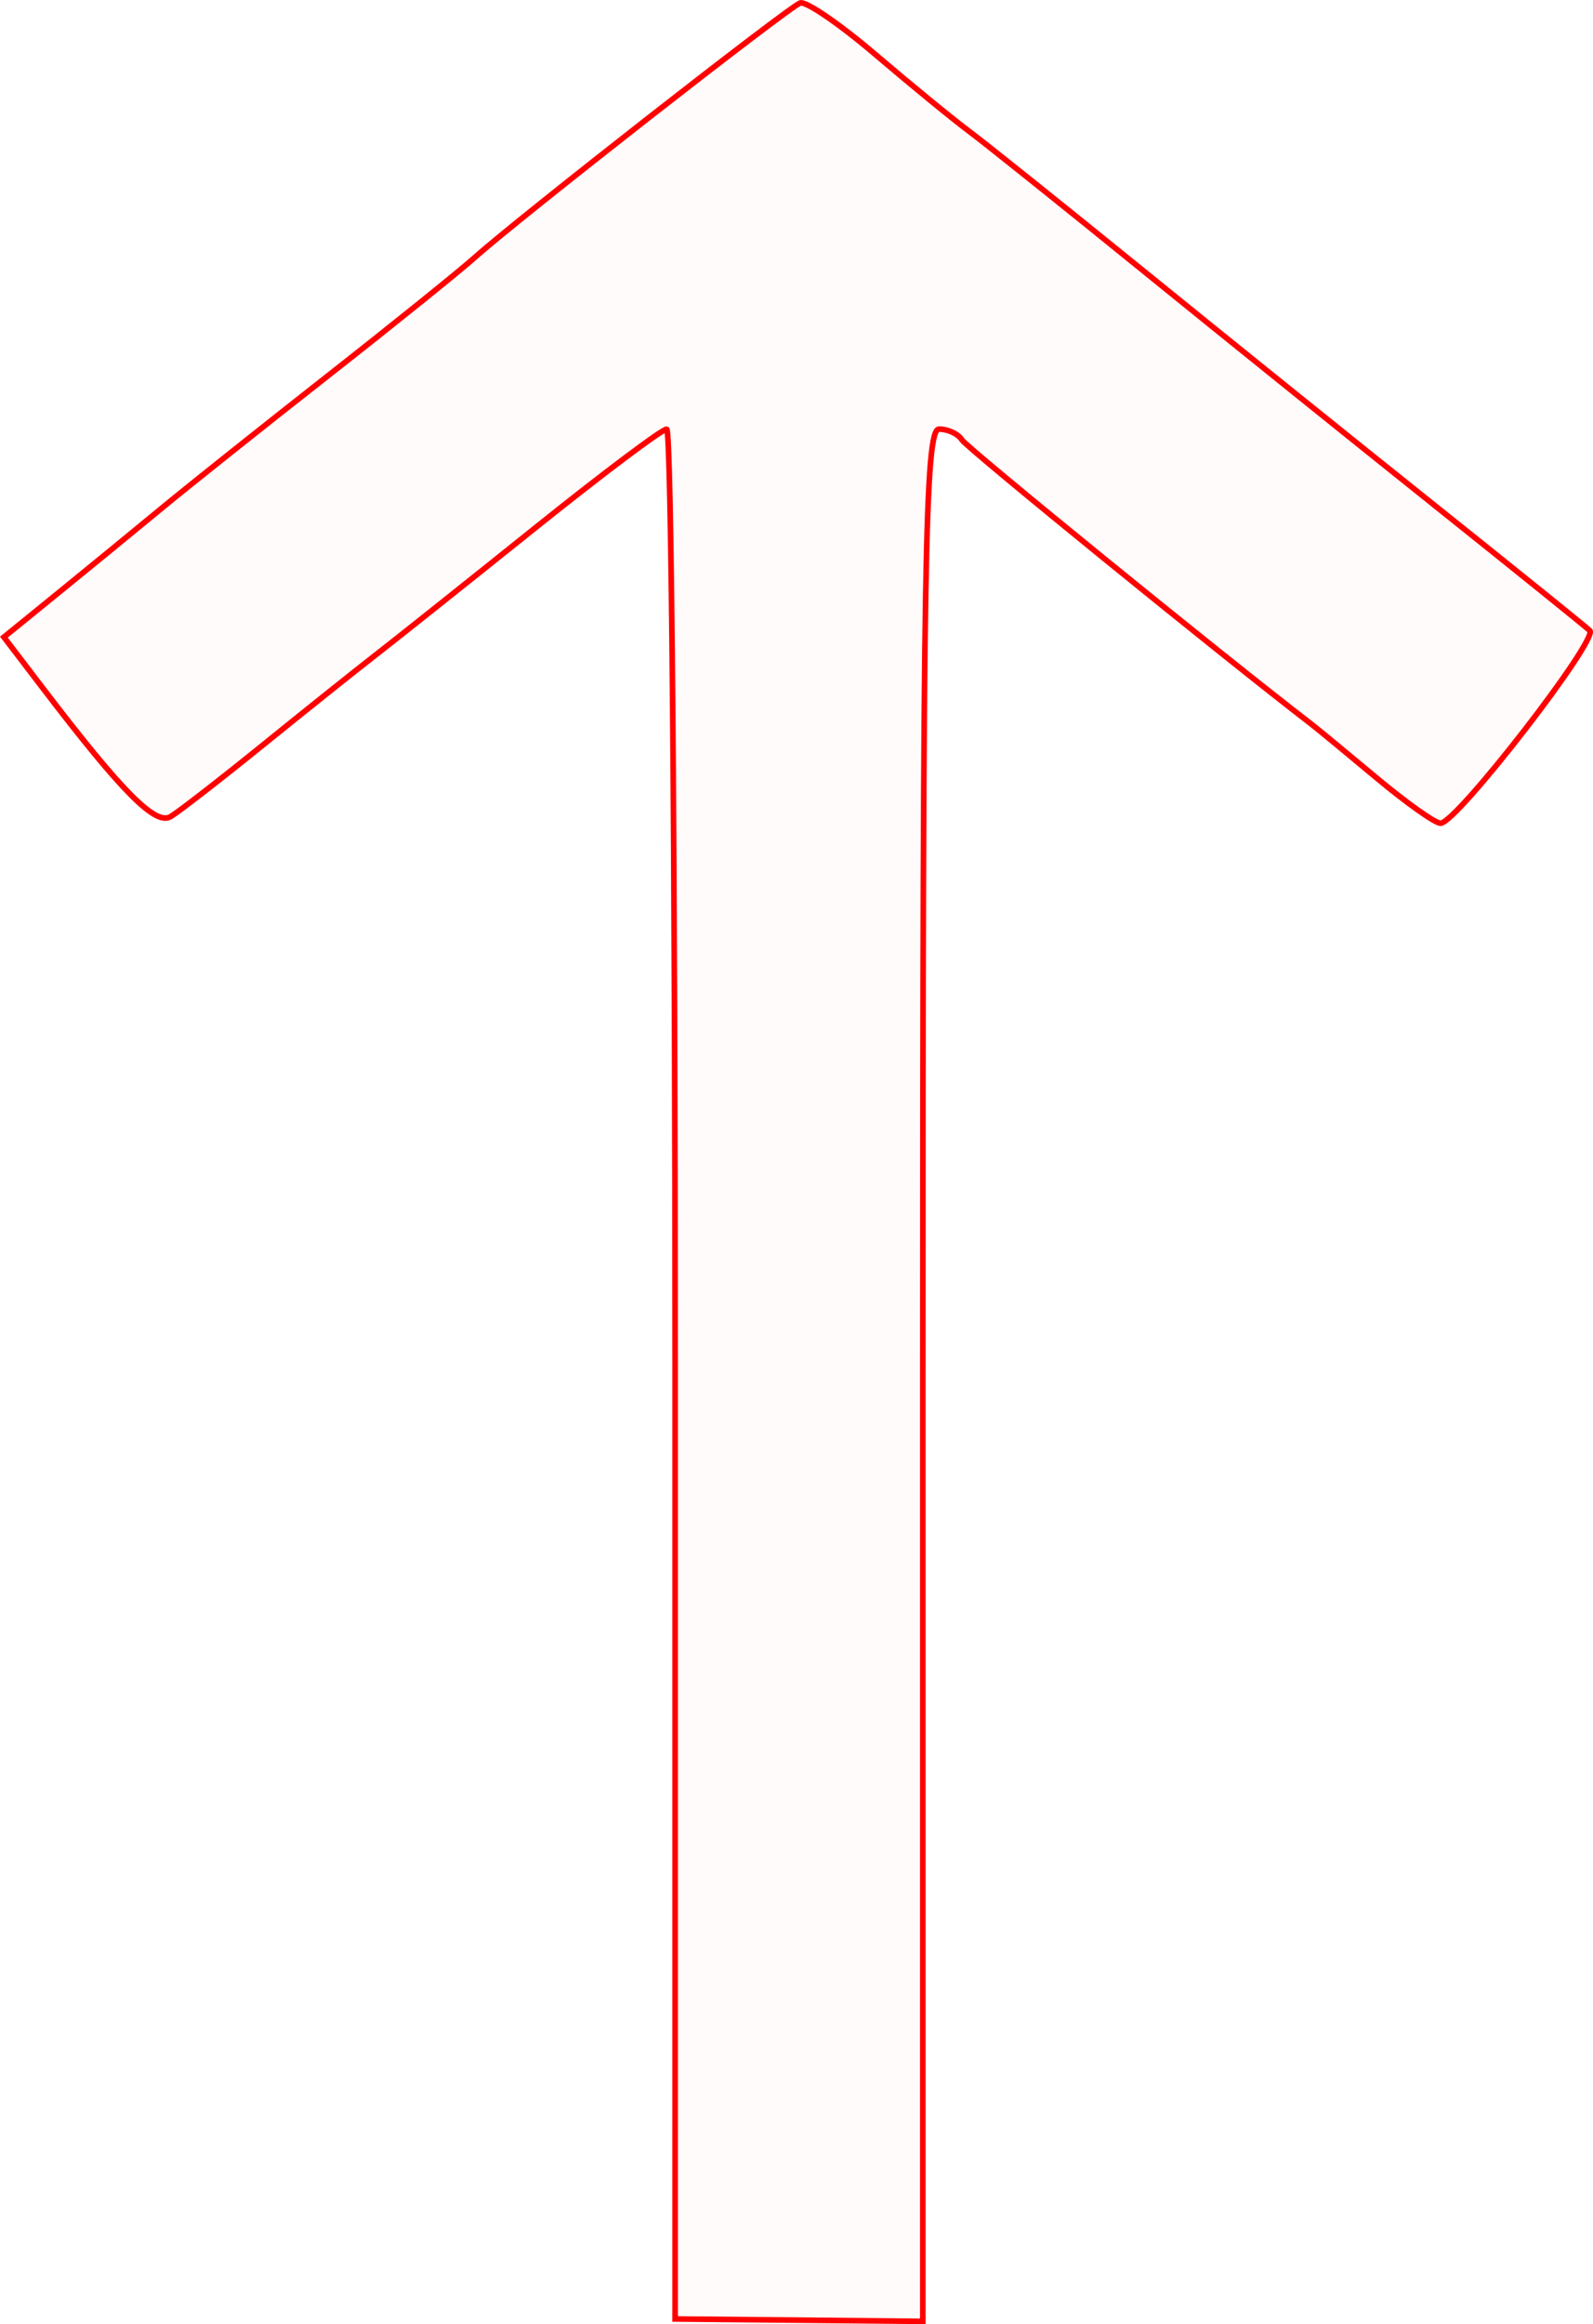 <?xml version="1.0" encoding="UTF-8" standalone="no"?>
<!-- Created with Inkscape (http://www.inkscape.org/) -->

<svg
   xmlns:dc="http://purl.org/dc/elements/1.1/"
   xmlns:cc="http://creativecommons.org/ns#"
   xmlns:rdf="http://www.w3.org/1999/02/22-rdf-syntax-ns#"
   xmlns:svg="http://www.w3.org/2000/svg"
   xmlns="http://www.w3.org/2000/svg"
   xmlns:sodipodi="http://sodipodi.sourceforge.net/DTD/sodipodi-0.dtd"
   xmlns:inkscape="http://www.inkscape.org/namespaces/inkscape"
   version="1.1"
   id="svg62"
   width="42.516mm"
   height="62.01mm"
   viewBox="0 0 160.691 234.37"
   sodipodi:docname="esoterica-tiwaz.svg"
   inkscape:version="0.92.5 (2060ec1f9f, 2020-04-08)">
  <defs
     id="defs66" />
  <sodipodi:namedview
     pagecolor="#ffffff"
     bordercolor="#666666"
     borderopacity="1"
     objecttolerance="10"
     gridtolerance="10"
     guidetolerance="10"
     inkscape:pageopacity="0"
     inkscape:pageshadow="2"
     inkscape:window-width="1920"
     inkscape:window-height="997"
     id="namedview64"
     showgrid="false"
     units="mm"
     fit-margin-top="0"
     fit-margin-left="0"
     fit-margin-right="0"
     fit-margin-bottom="0"
     inkscape:zoom="0.88059701"
     inkscape:cx="80.822322"
     inkscape:cy="117.51226"
     inkscape:window-x="0"
     inkscape:window-y="28"
     inkscape:window-maximized="1"
     inkscape:current-layer="svg62" />
  <path
     style="fill:#ff0000;fill-opacity:0.018;stroke:#ff0000;stroke-width:0.568;stroke-miterlimit:4;stroke-dasharray:none;stroke-opacity:1"
     d="m 68.104,138.558 c 0,-52.408 -0.383,-95.285 -0.852,-95.282 -0.468,0.003 -6.424,4.474 -13.235,9.936 -6.811,5.462 -14.03,11.209 -16.042,12.77 -2.012,1.561 -7.171,5.681 -11.464,9.156 -4.293,3.474 -8.479,6.72 -9.302,7.212 C 15.681,83.264 12.346,79.908 4.271,69.329 L 0.393,64.248 5.963,59.721 c 3.064,-2.49 7.736,-6.315 10.383,-8.501 2.647,-2.186 10.21,-8.209 16.807,-13.384 6.597,-5.175 13.256,-10.541 14.799,-11.924 4.293,-3.848 31.575,-25.175 32.762,-25.61 0.575,-0.211 3.978,2.116 7.561,5.171 3.583,3.055 7.849,6.549 9.48,7.765 1.631,1.216 9.552,7.556 17.602,14.09 8.05,6.534 21.28,17.185 29.399,23.67 8.119,6.485 15.143,12.149 15.608,12.587 0.925,0.871 -13.452,19.432 -15.051,19.432 -0.543,0 -3.445,-2.056 -6.45,-4.568 -3.005,-2.512 -5.974,-4.961 -6.599,-5.441 -9.111,-7.006 -34.737,-27.845 -35.237,-28.656 -0.367,-0.594 -1.404,-1.08 -2.304,-1.08 -1.412,0 -1.636,13.094 -1.636,95.406 v 95.406 l -12.492,-0.119 -12.492,-0.119 z"
     id="path5283"
     inkscape:connector-curvature="0" />
</svg>
